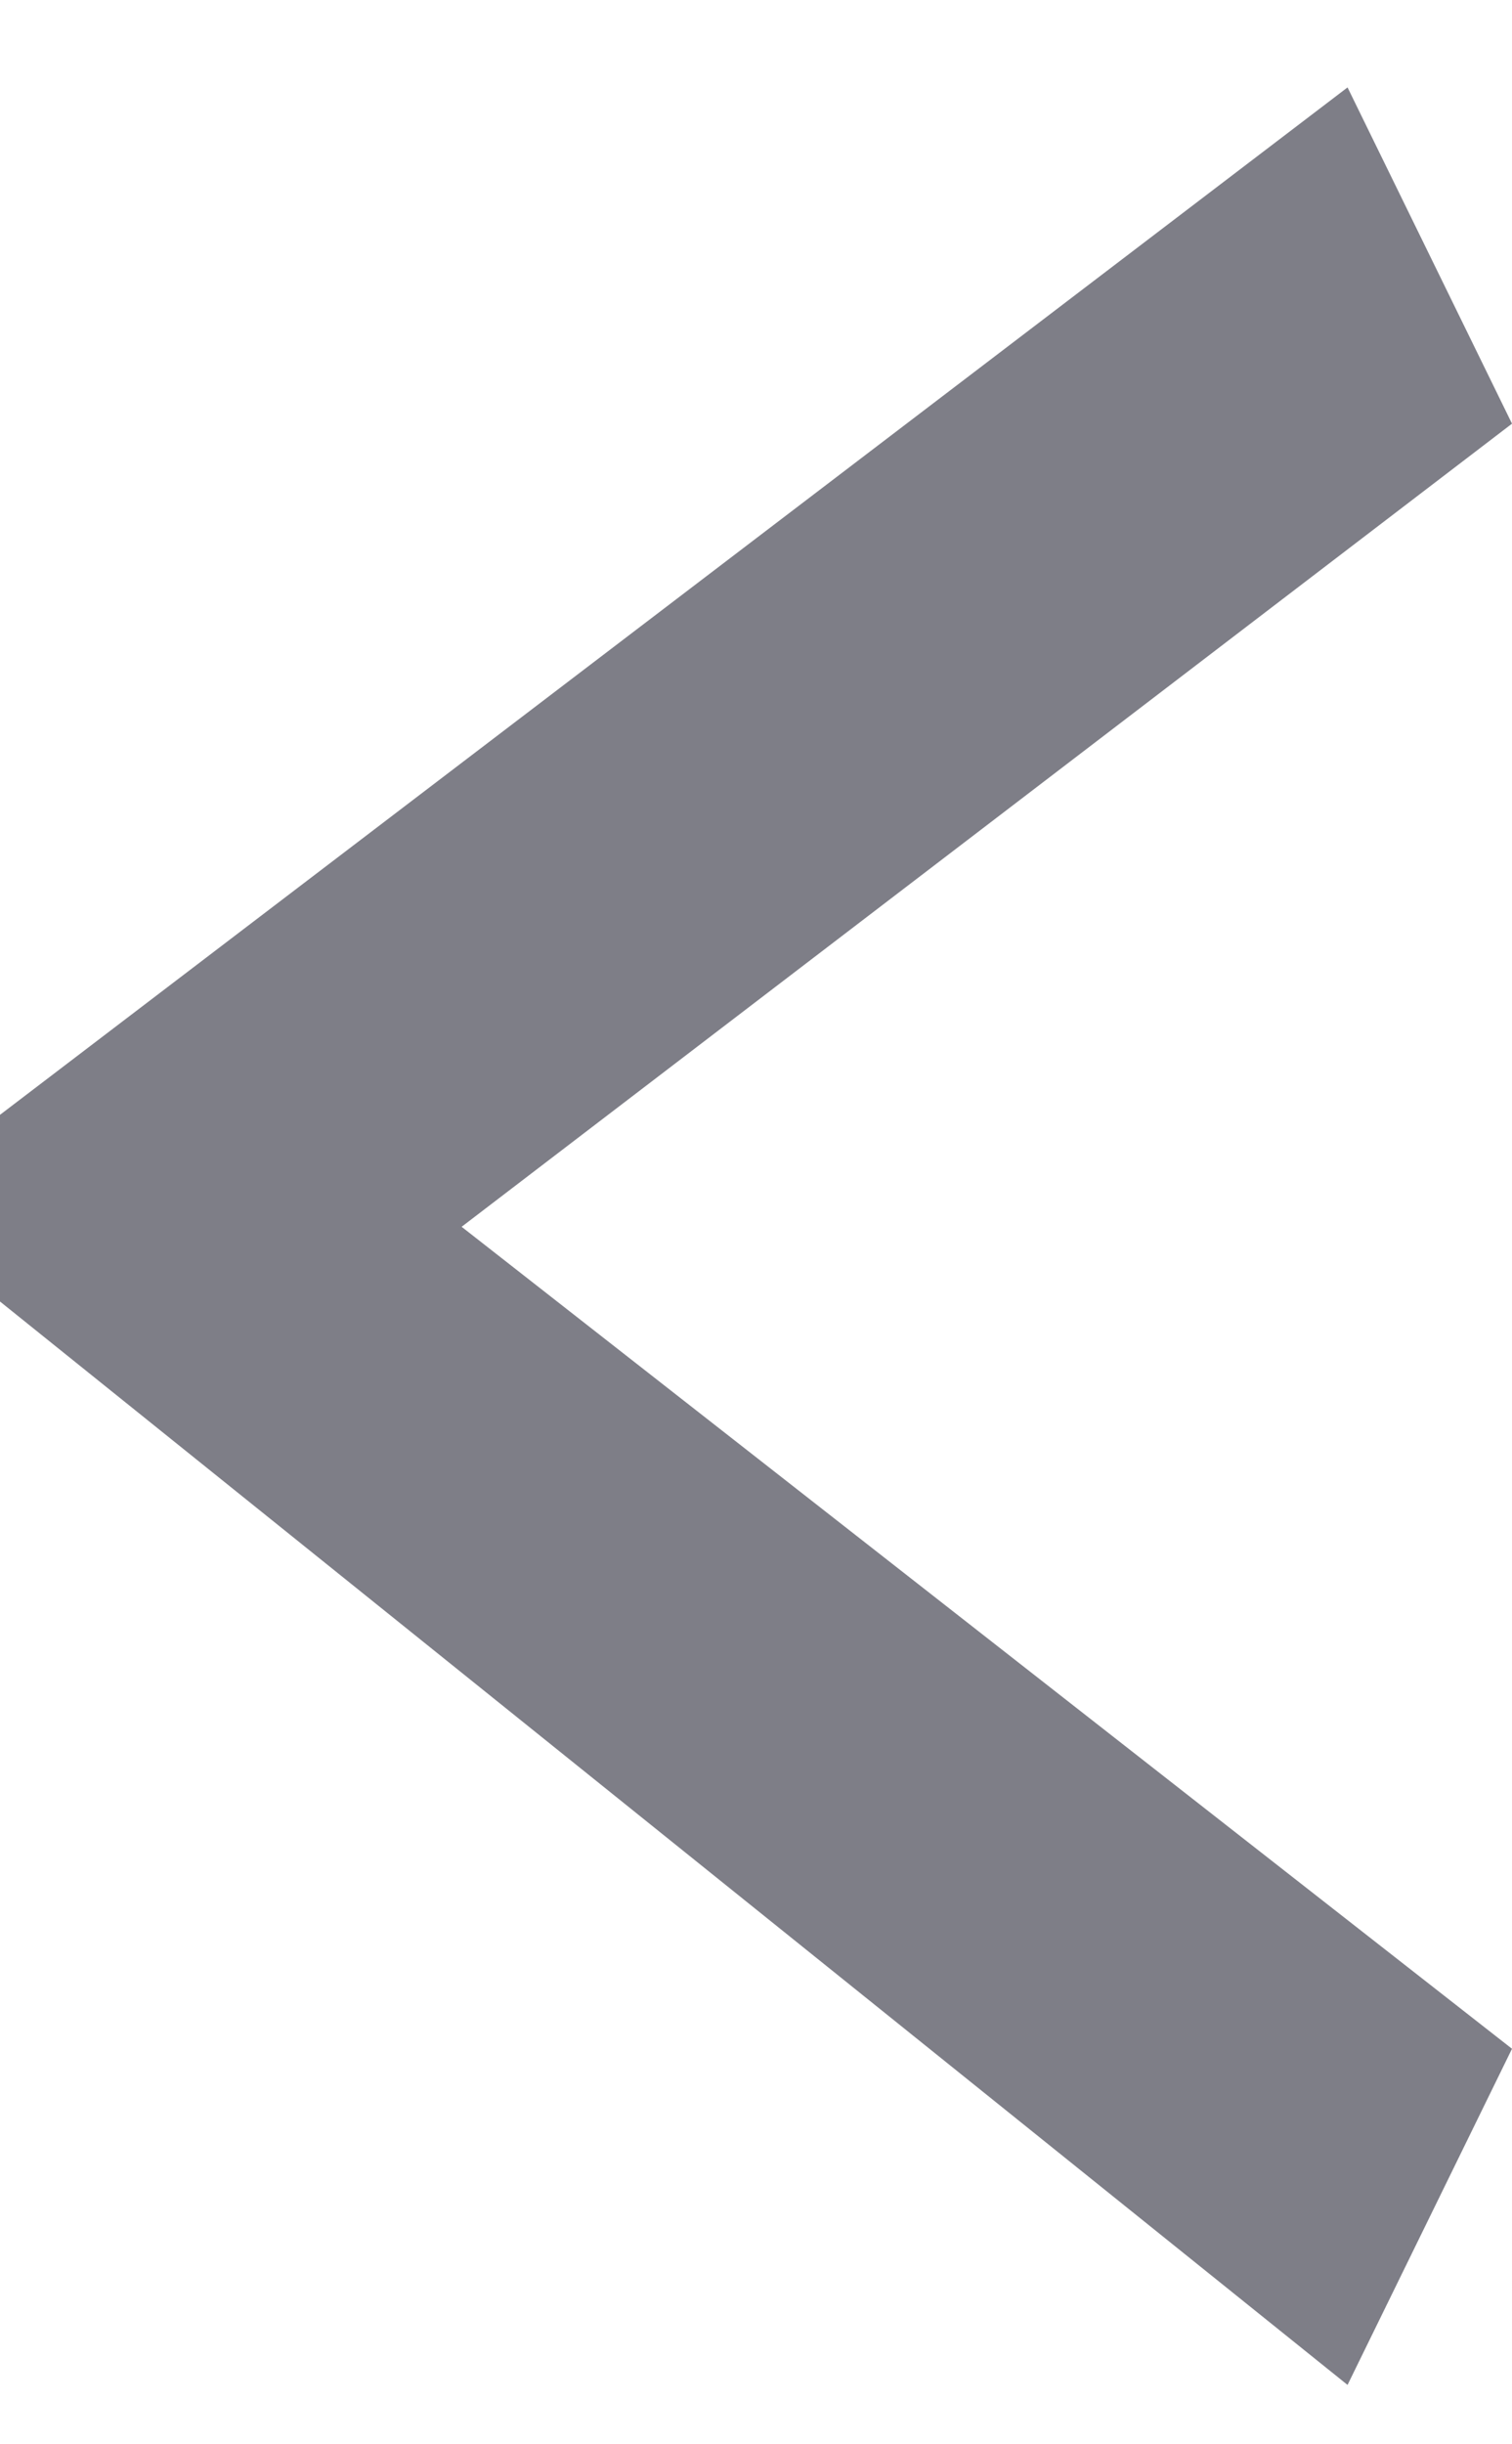 <svg width="13" height="21" viewBox="0 0 13 21" fill="none" xmlns="http://www.w3.org/2000/svg">
<path opacity="0.6" d="M11.586 0.751L13 3.64L3.969 10.54L13 17.602L11.586 20.49L9.06922e-07 11.182L1.06329e-06 9.578L11.586 0.751Z" fill="#282938"/>
</svg>
